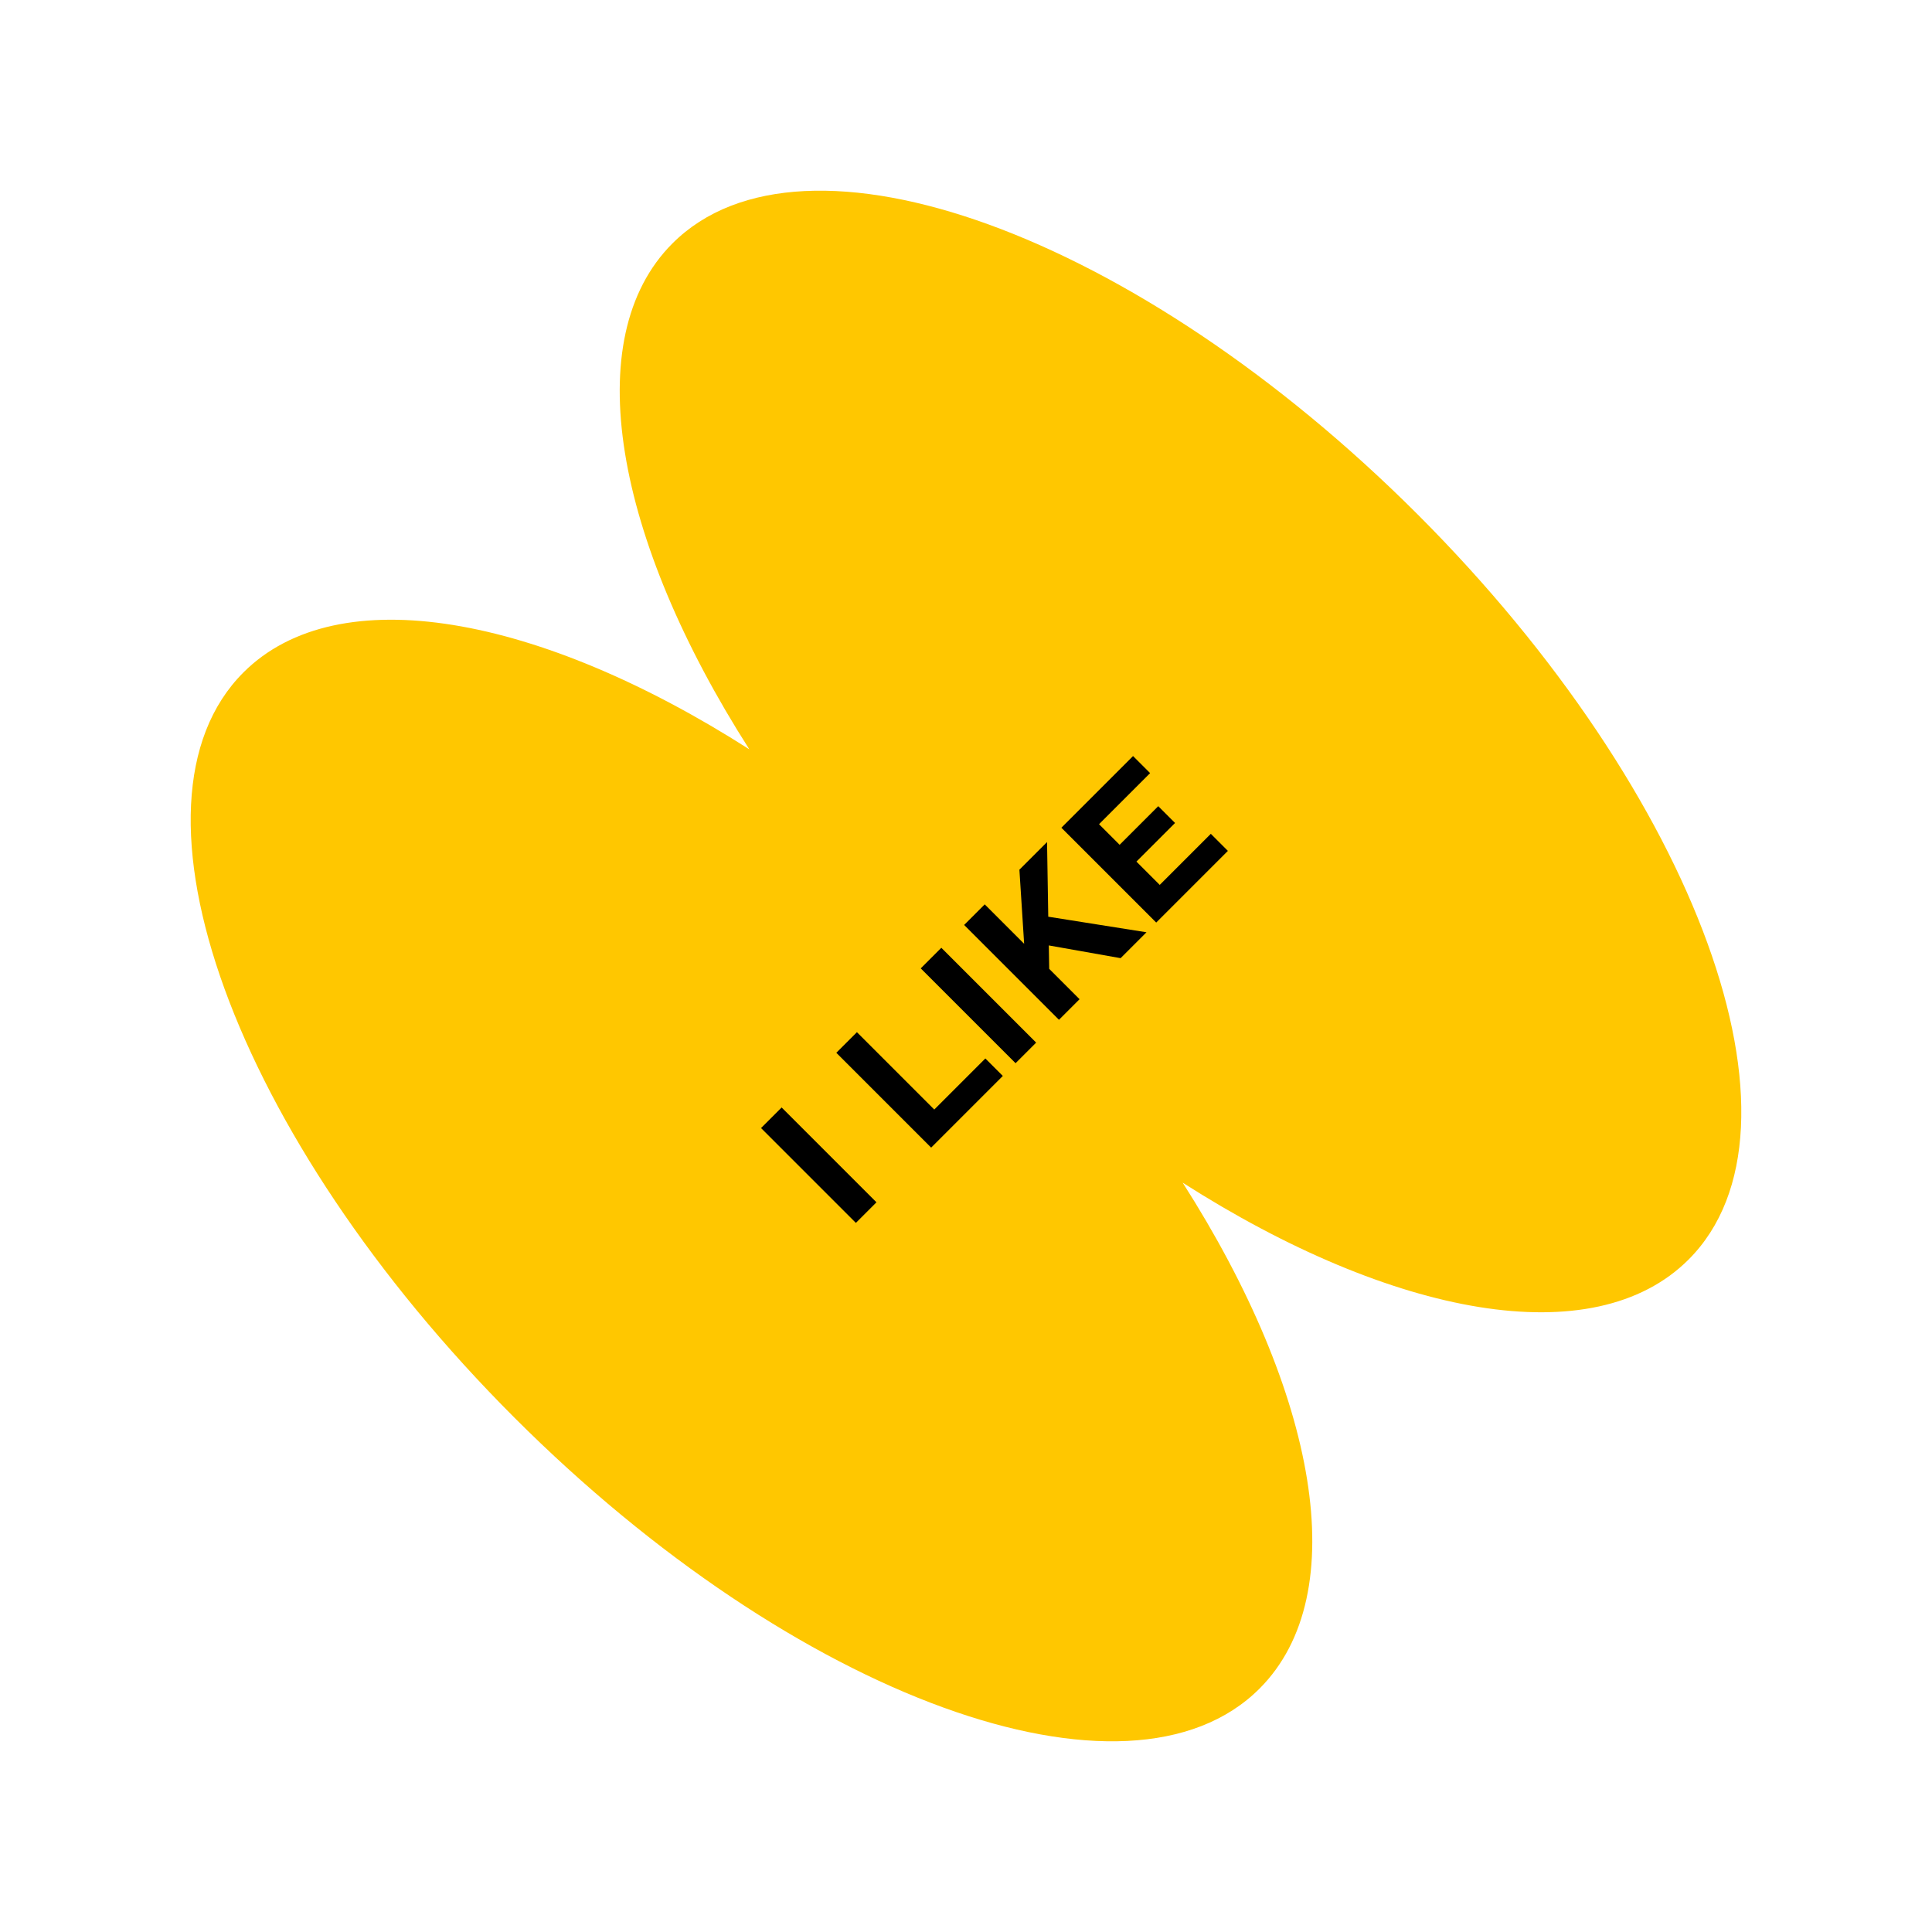 <svg width="242" height="242" viewBox="0 0 242 242" fill="none" xmlns="http://www.w3.org/2000/svg"><path fill-rule="evenodd" clip-rule="evenodd" d="M93.859 93.86C77.04 67.533 72.359 42.362 84.23 30.49C100.632 14.088 142.421 29.284 177.568 64.431C212.716 99.579 227.911 141.368 211.509 157.77C199.638 169.641 174.467 164.959 148.14 148.14C164.959 174.467 169.641 199.638 157.769 211.51C141.367 227.912 99.578 212.716 64.431 177.569C29.284 142.421 14.088 100.632 30.49 84.231C42.362 72.359 67.533 77.041 93.859 93.86Z" fill="#FFC700"></path><path d="M107.206 153.179L109.785 150.599L97.906 138.72L95.326 141.299L107.206 153.179ZM116.636 143.749L125.613 134.771L123.424 132.582L117.026 138.98L107.336 129.29L104.756 131.869L116.636 143.749ZM127.209 133.175L129.788 130.596L117.909 118.716L115.33 121.296L127.209 133.175ZM140.366 120.018L143.608 116.776L131.304 114.825L131.151 105.474L127.689 108.936L128.283 118.219L125.263 115.198L123.345 113.28L120.765 115.86L132.645 127.739L135.224 125.16L131.423 121.358L131.372 118.423L140.366 120.018ZM144.826 115.558L153.803 106.581L151.665 104.443L145.267 110.841L142.348 107.922L147.185 103.085L145.08 100.981L140.244 105.817L137.664 103.238L144.062 96.84L141.924 94.702L132.946 103.679L144.826 115.558Z" fill="black"></path></svg>